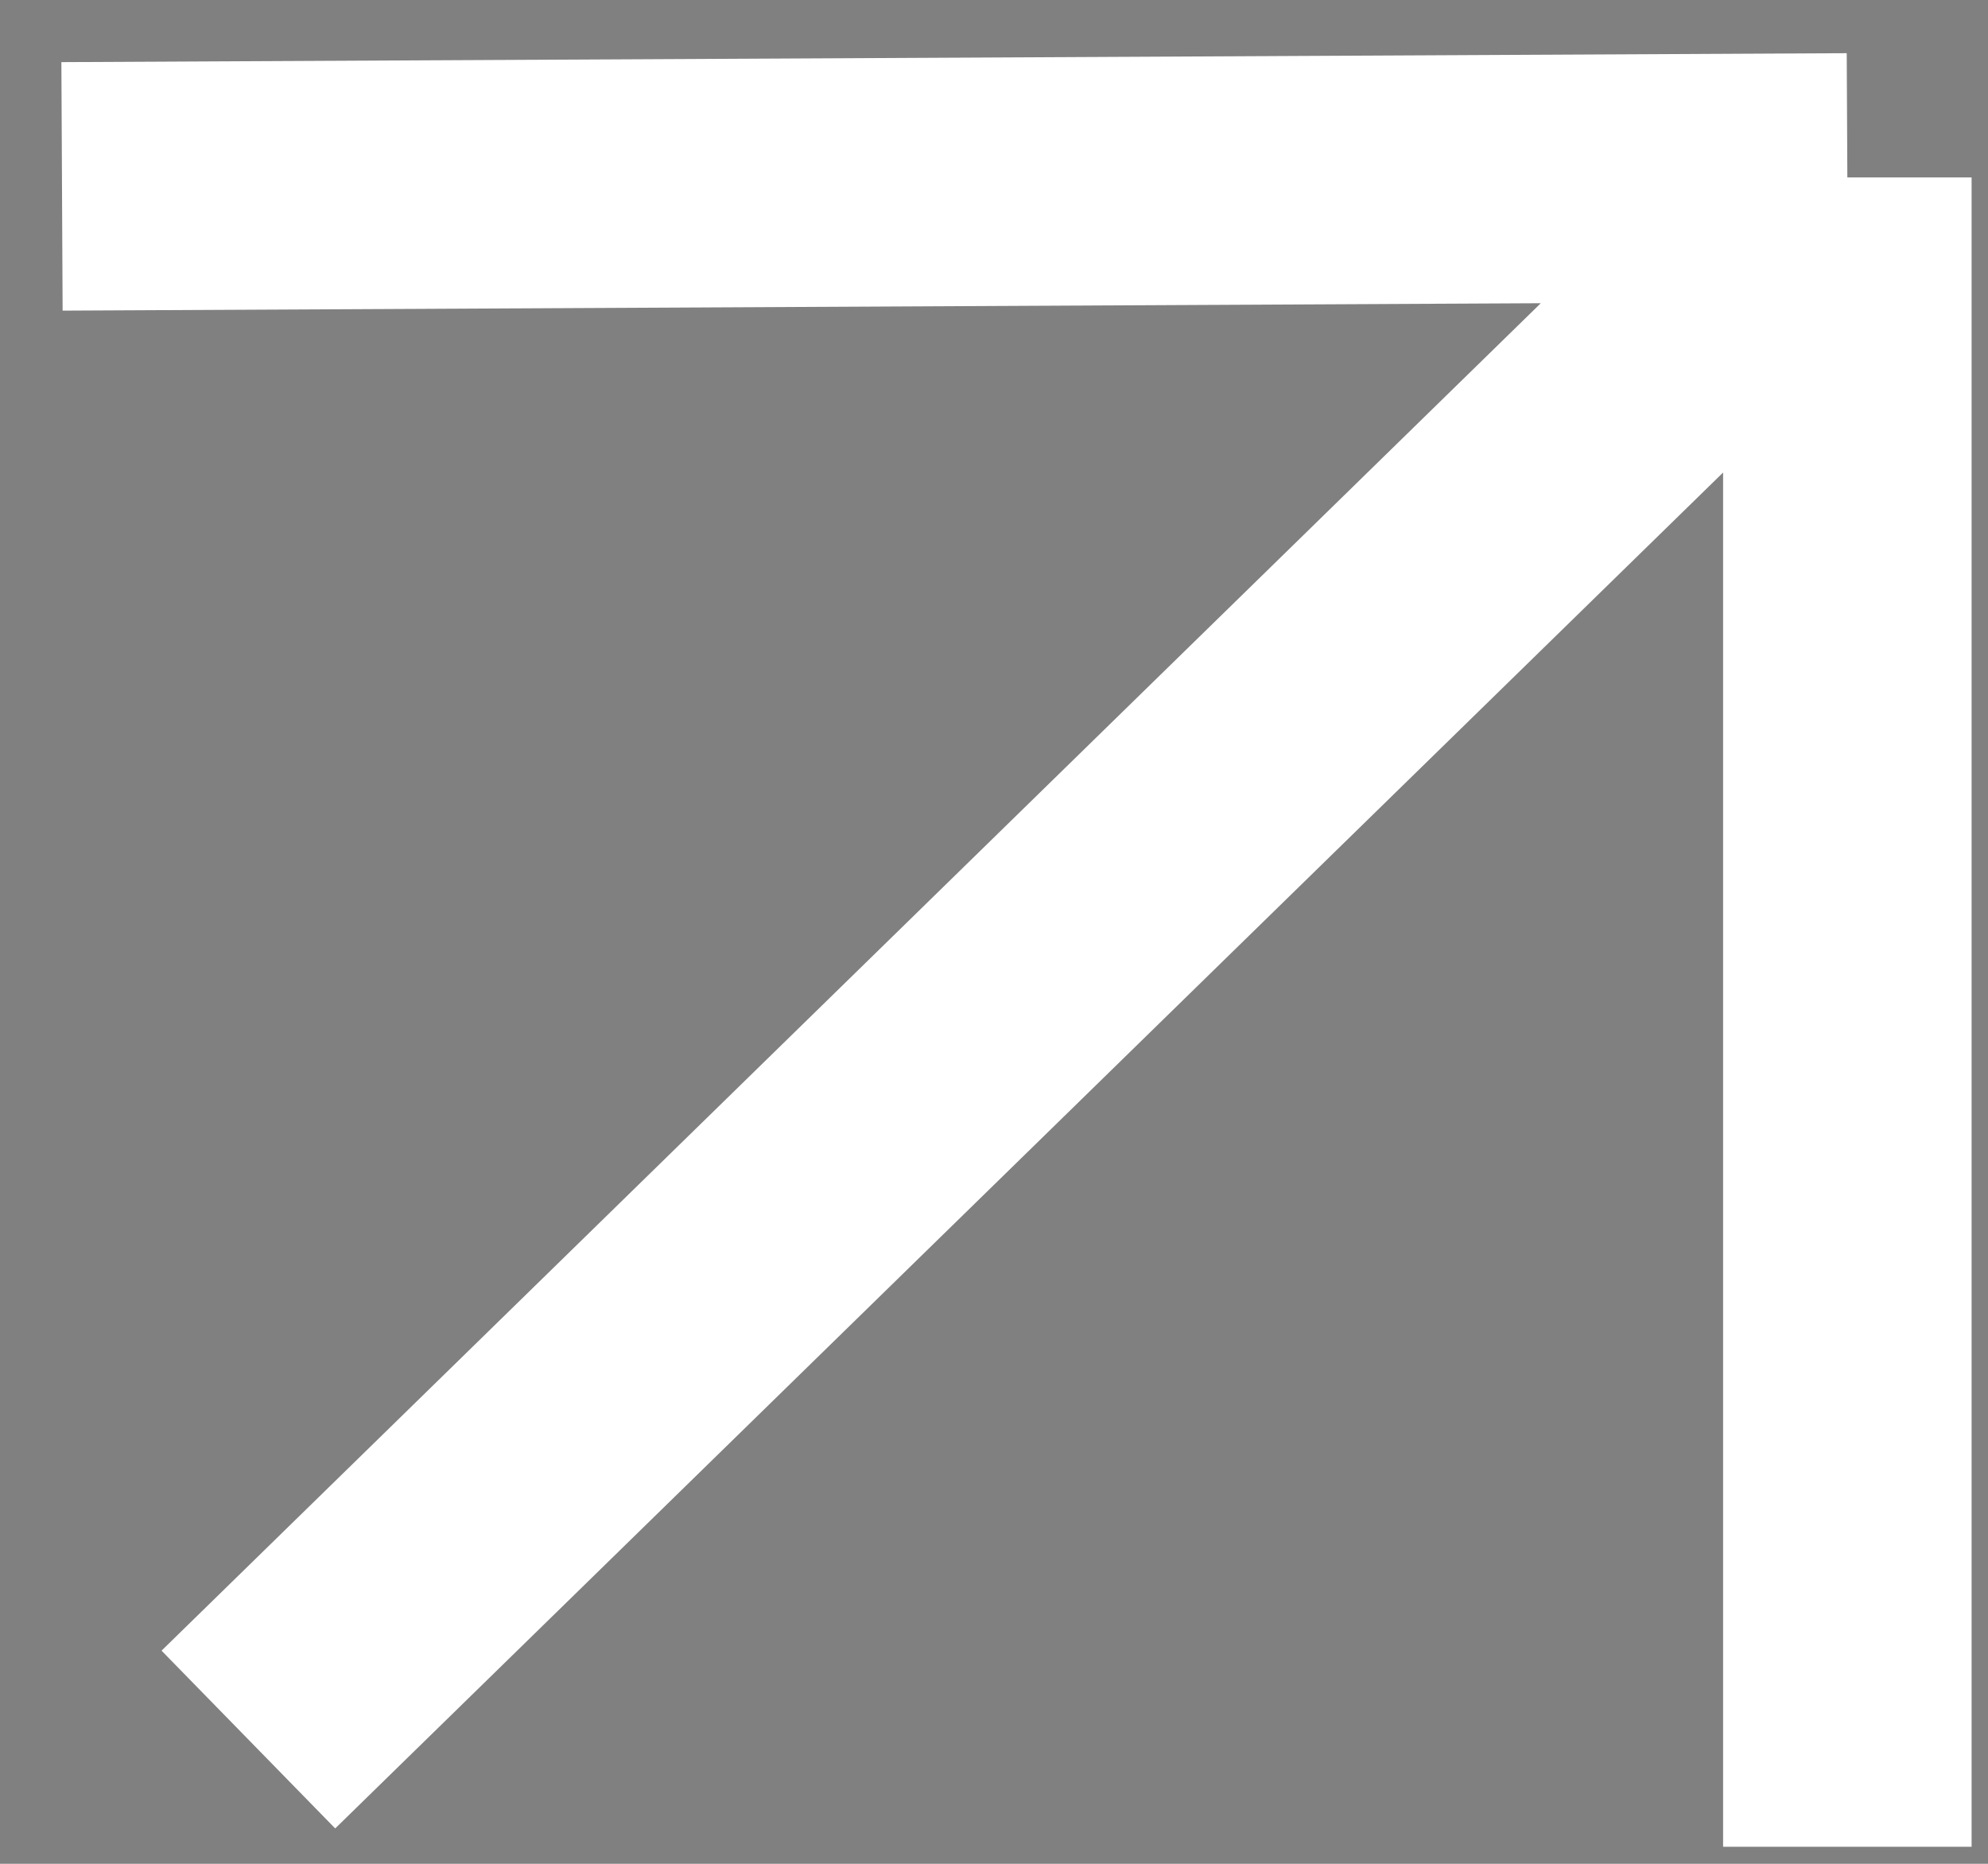 <svg width="16" height="15" viewBox="0 0 16 15" fill="#000" xmlns="http://www.w3.org/2000/svg">
  <rect x="0" y="0" width="16" height="15" fill="#808080" stroke="none"/>
  <path
    d="M1.999 14L14.868 1.428M14.868 1.428L0.499 1.5M14.868 1.428L14.868 14.863"
    stroke="white" stroke-width="2" />
</svg>